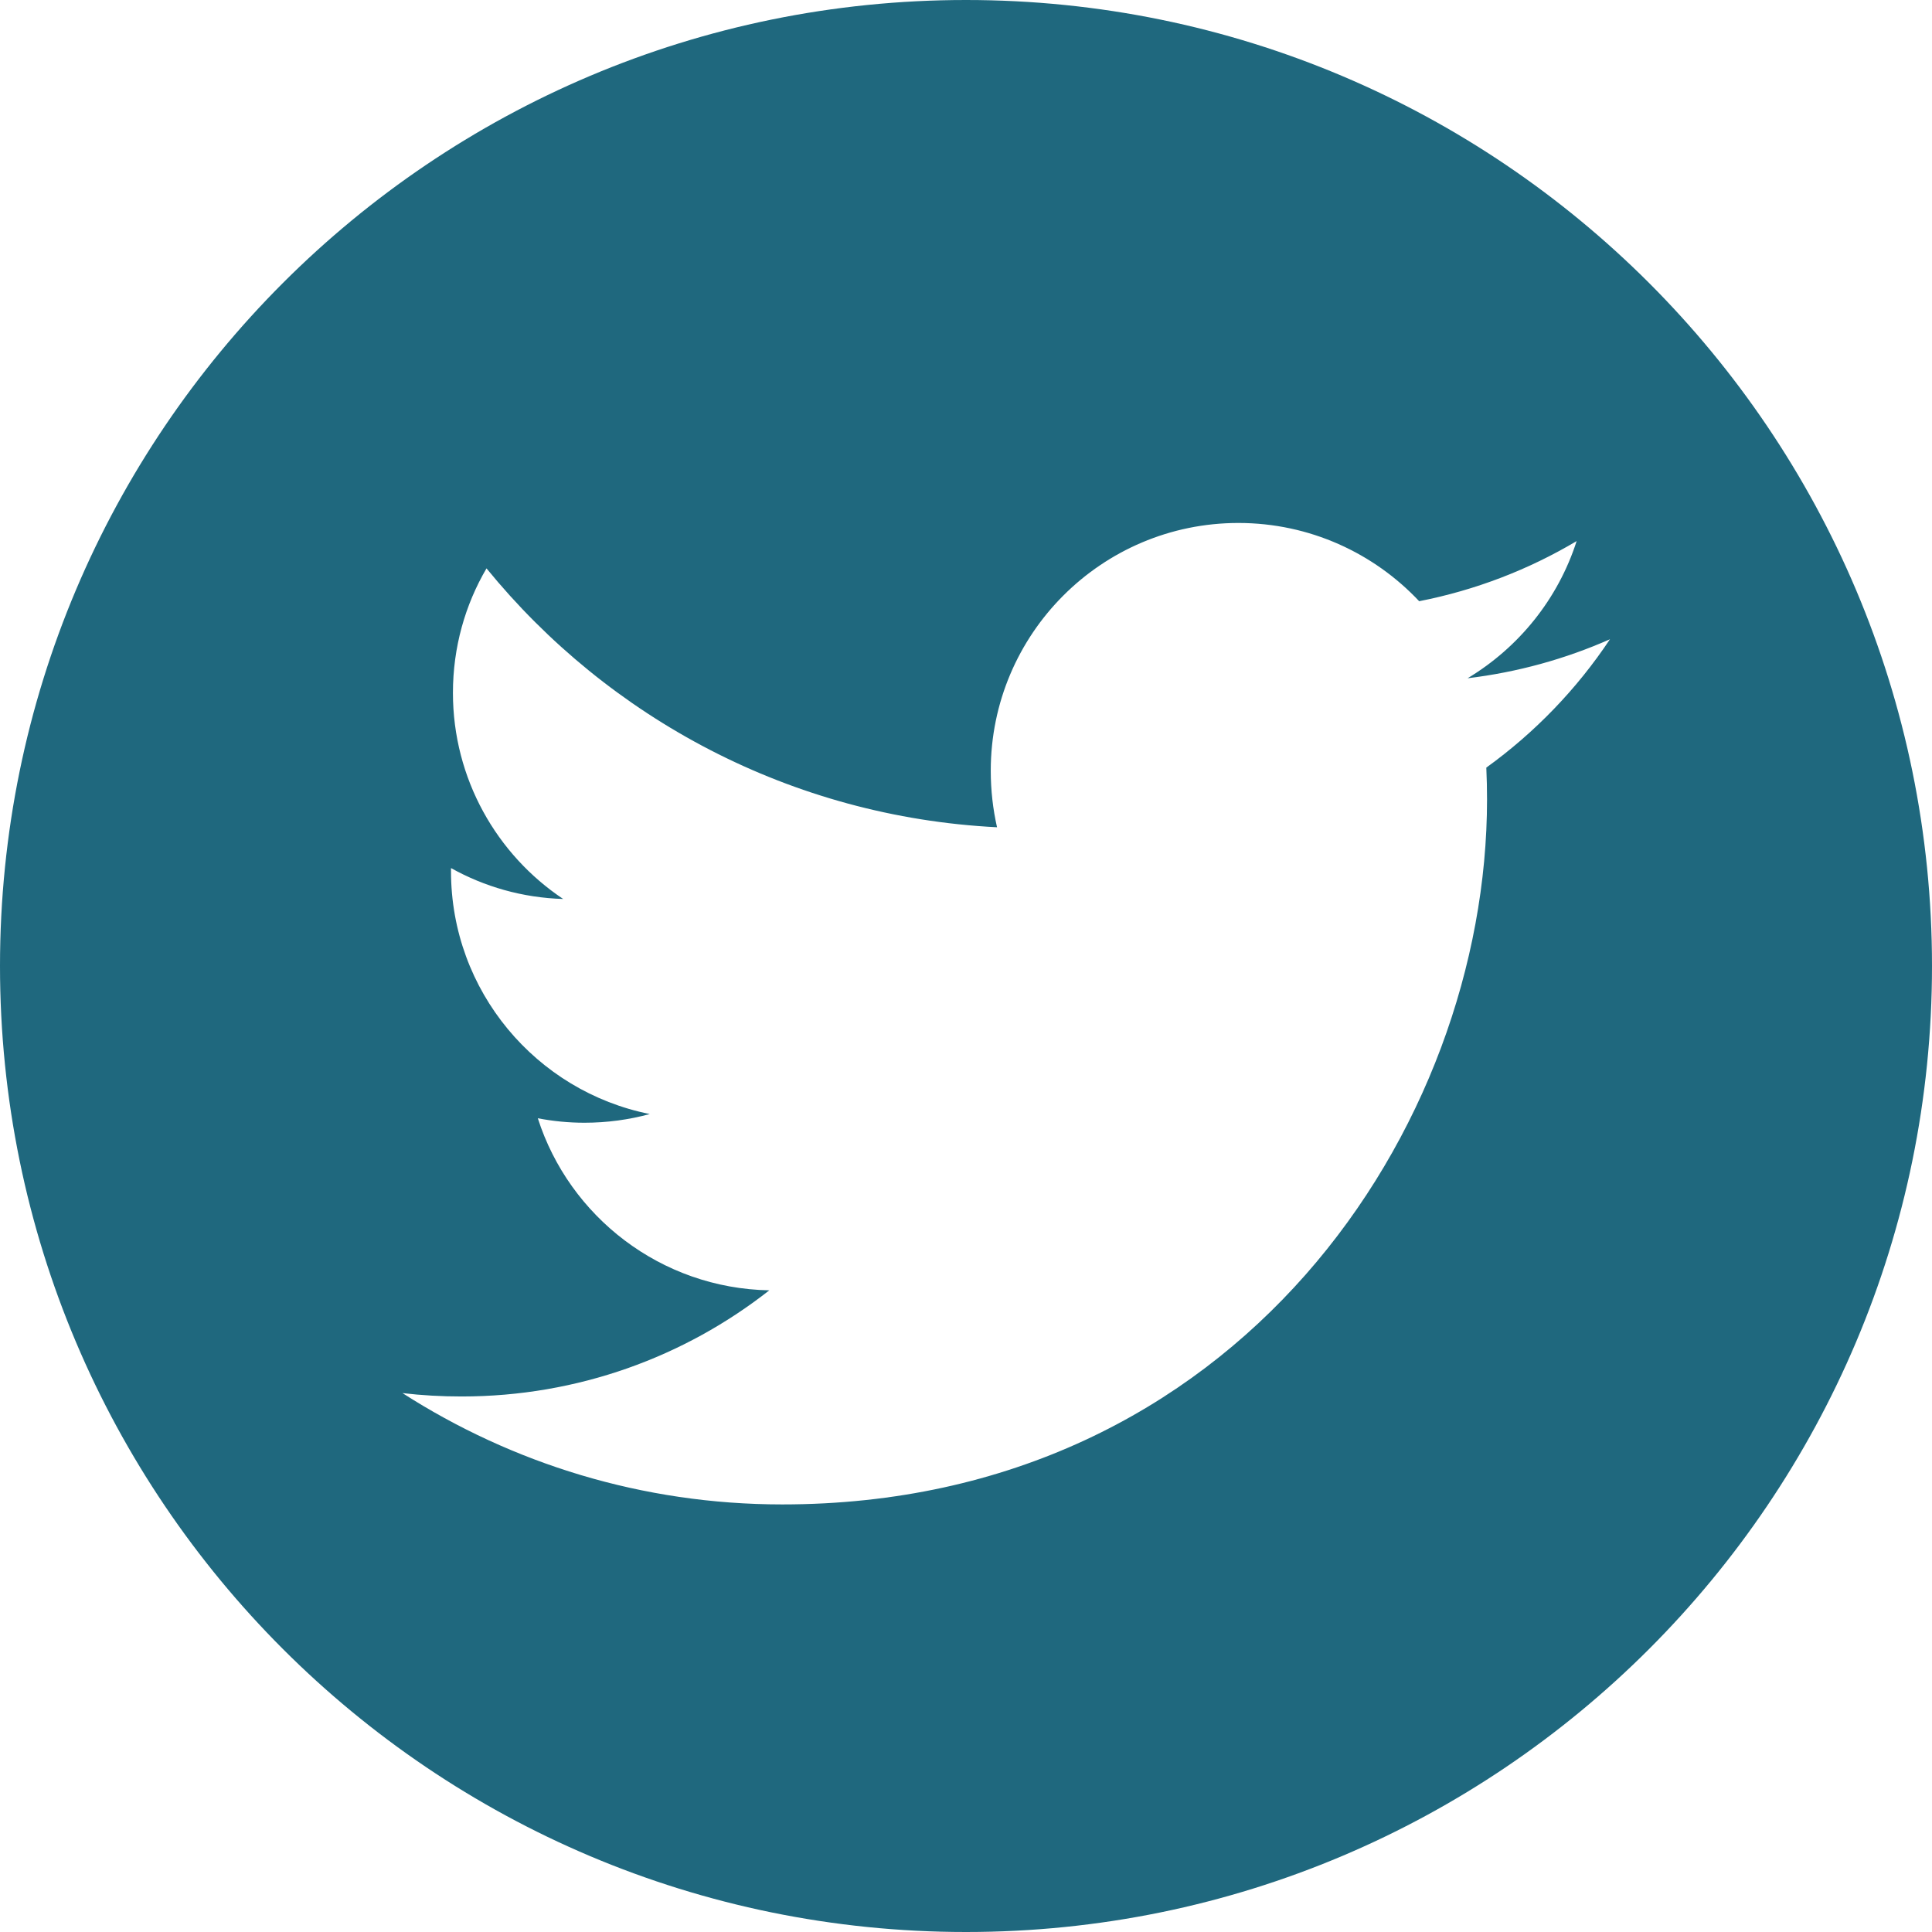 <svg width="16" height="16" viewBox="0 0 16 16" fill="none" xmlns="http://www.w3.org/2000/svg">
<path d="M8 0C3.582 0 0 3.582 0 8C0 12.418 3.582 16 8 16C12.418 16 16 12.418 16 8C16 3.582 12.418 0 8 0ZM12.309 6.357C12.313 6.445 12.315 6.533 12.315 6.621C12.315 9.333 10.252 12.459 6.478 12.459C5.319 12.459 4.241 12.119 3.333 11.537C3.494 11.556 3.657 11.565 3.823 11.565C4.785 11.565 5.669 11.237 6.371 10.686C5.473 10.669 4.715 10.076 4.454 9.261C4.579 9.285 4.708 9.298 4.84 9.298C5.027 9.298 5.209 9.273 5.381 9.226C4.442 9.038 3.735 8.209 3.735 7.215C3.735 7.206 3.735 7.197 3.735 7.189C4.011 7.343 4.327 7.435 4.664 7.445C4.114 7.078 3.751 6.449 3.751 5.738C3.751 5.361 3.852 5.009 4.029 4.707C5.041 5.948 6.553 6.765 8.257 6.851C8.223 6.701 8.205 6.544 8.205 6.383C8.205 5.251 9.123 4.331 10.256 4.331C10.846 4.331 11.379 4.581 11.753 4.979C12.221 4.887 12.66 4.717 13.057 4.481C12.903 4.961 12.578 5.362 12.154 5.617C12.569 5.567 12.964 5.457 13.333 5.294C13.059 5.706 12.711 6.067 12.309 6.357Z" fill="#1F687E"/>
</svg>

